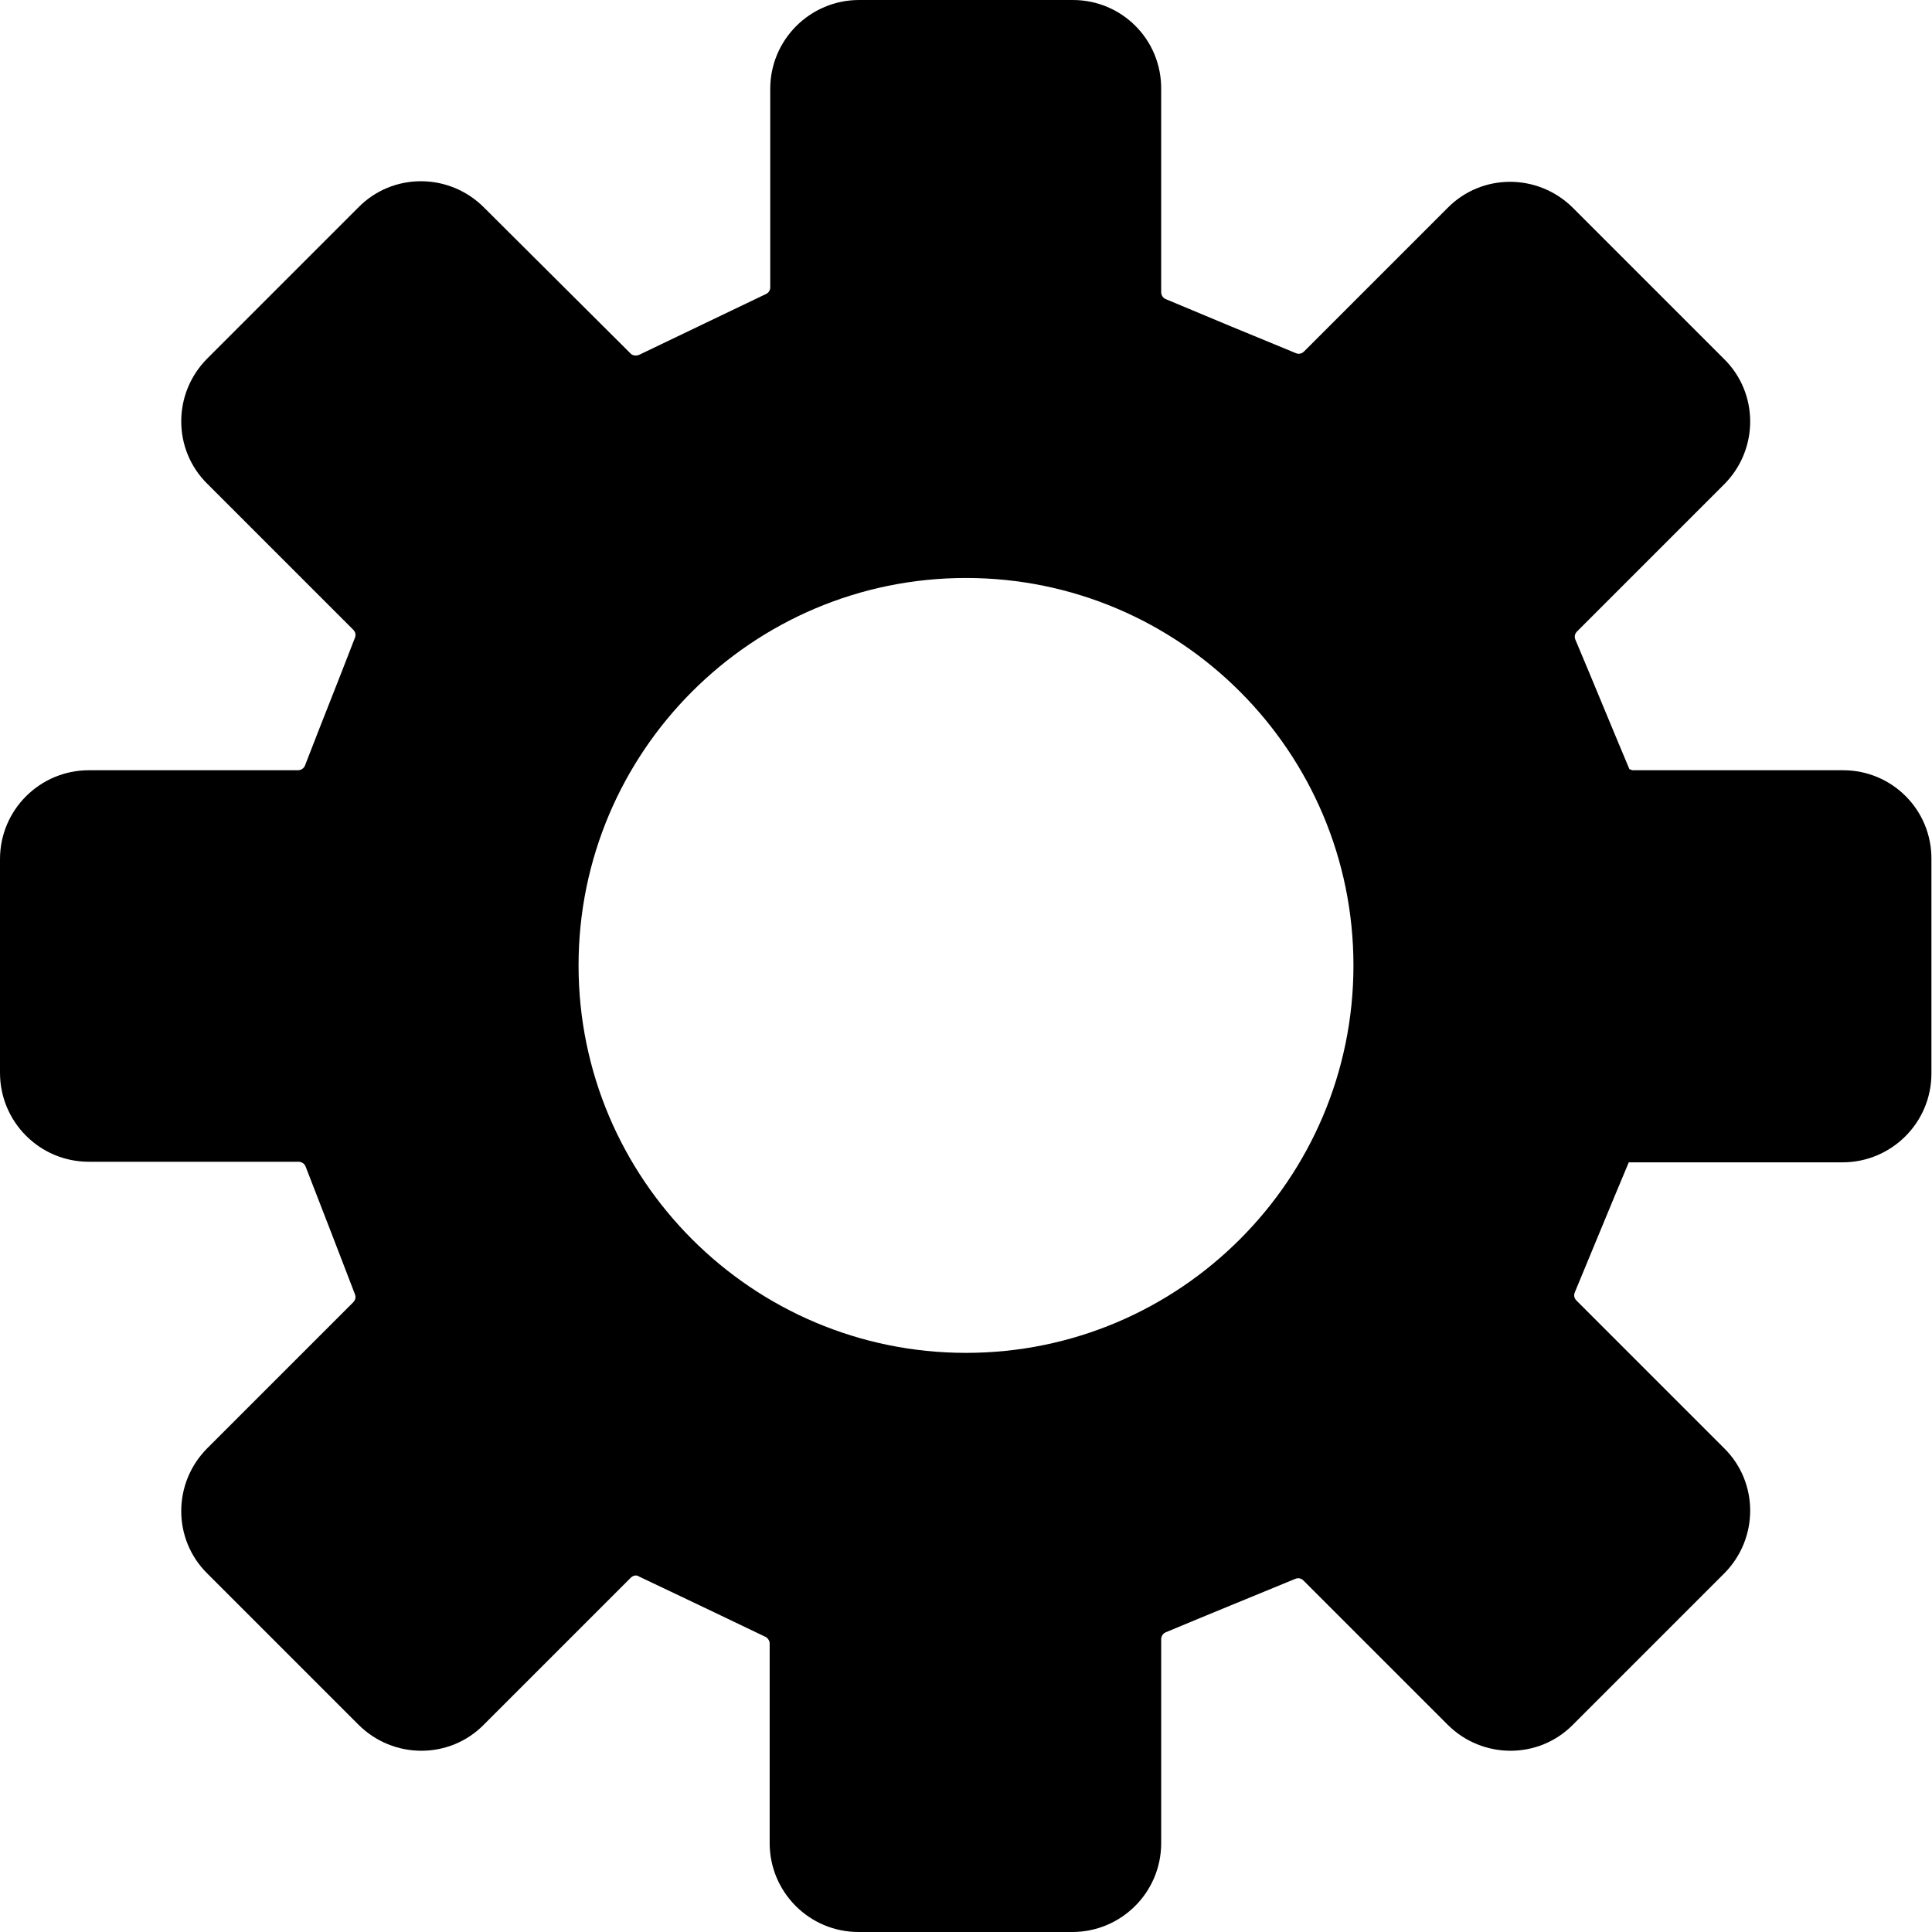 <svg xmlns="http://www.w3.org/2000/svg" xml:space="preserve" viewBox="0 0 332.6 332.6"><path d="M317.3 132.6H281l-.5-.2c-3.7-8.8-5.8-14-9.3-22.3-.2-.5-.1-1 .3-1.4l25.3-25.3c6-6 6-15.7 0-21.6l-26-26c-6-6-15.7-6-21.6 0l-24.7 24.7c-.4.4-.9.5-1.4.3-8.3-3.4-14.3-5.9-22.4-9.3-.5-.2-.8-.7-.8-1.2V15.4C200 6.8 193.1 0 184.7 0h-36.8c-8.4 0-15.3 6.8-15.3 15.3v34.2c0 .5-.3.9-.7 1.1-7.7 3.7-13.8 6.6-21.9 10.5-.5.2-1.1.1-1.4-.2L83.3 35.7c-6-6-15.7-6-21.6 0l-26 26c-6 6-6 15.7 0 21.6l25.1 25.1c.4.4.5.9.3 1.4-3.2 8.3-5.2 13.2-8.6 22-.2.5-.7.8-1.2.8h-36c-8.4 0-15.3 6.8-15.3 15.3v36.8c0 8.4 6.8 15.3 15.3 15.3h36.1c.5 0 1 .3 1.2.8 3.4 8.7 5.3 13.7 8.5 22 .2.5.1 1-.3 1.4l-25.1 25.1c-6 6-6 15.7 0 21.6l26 26c6 6 15.7 6 21.6 0l25.3-25.3c.4-.4 1-.5 1.4-.2 8 3.8 14.1 6.7 21.8 10.4.4.2.7.7.7 1.1v34.4c0 8.4 6.8 15.3 15.3 15.3h36.8c8.4 0 15.3-6.8 15.3-15.3v-35.1c0-.5.3-1 .8-1.2 7.9-3.3 14.3-5.9 22.3-9.2.5-.2 1-.1 1.4.3l24.8 24.8c6 6 15.7 6 21.6 0l26-26c6-6 6-15.7 0-21.6l-25.4-25.4c-.4-.4-.5-.9-.3-1.4 3.5-8.4 5.6-13.6 9.3-22.4h36.8c8.4 0 15.3-6.8 15.3-15.3V148c.1-8.6-6.8-15.4-15.2-15.4m-151 100.3c-36.8 0-66.7-29.9-66.7-66.7s29.9-66.7 66.7-66.7 66.7 29.9 66.7 66.7-29.9 66.7-66.7 66.7"/></svg>